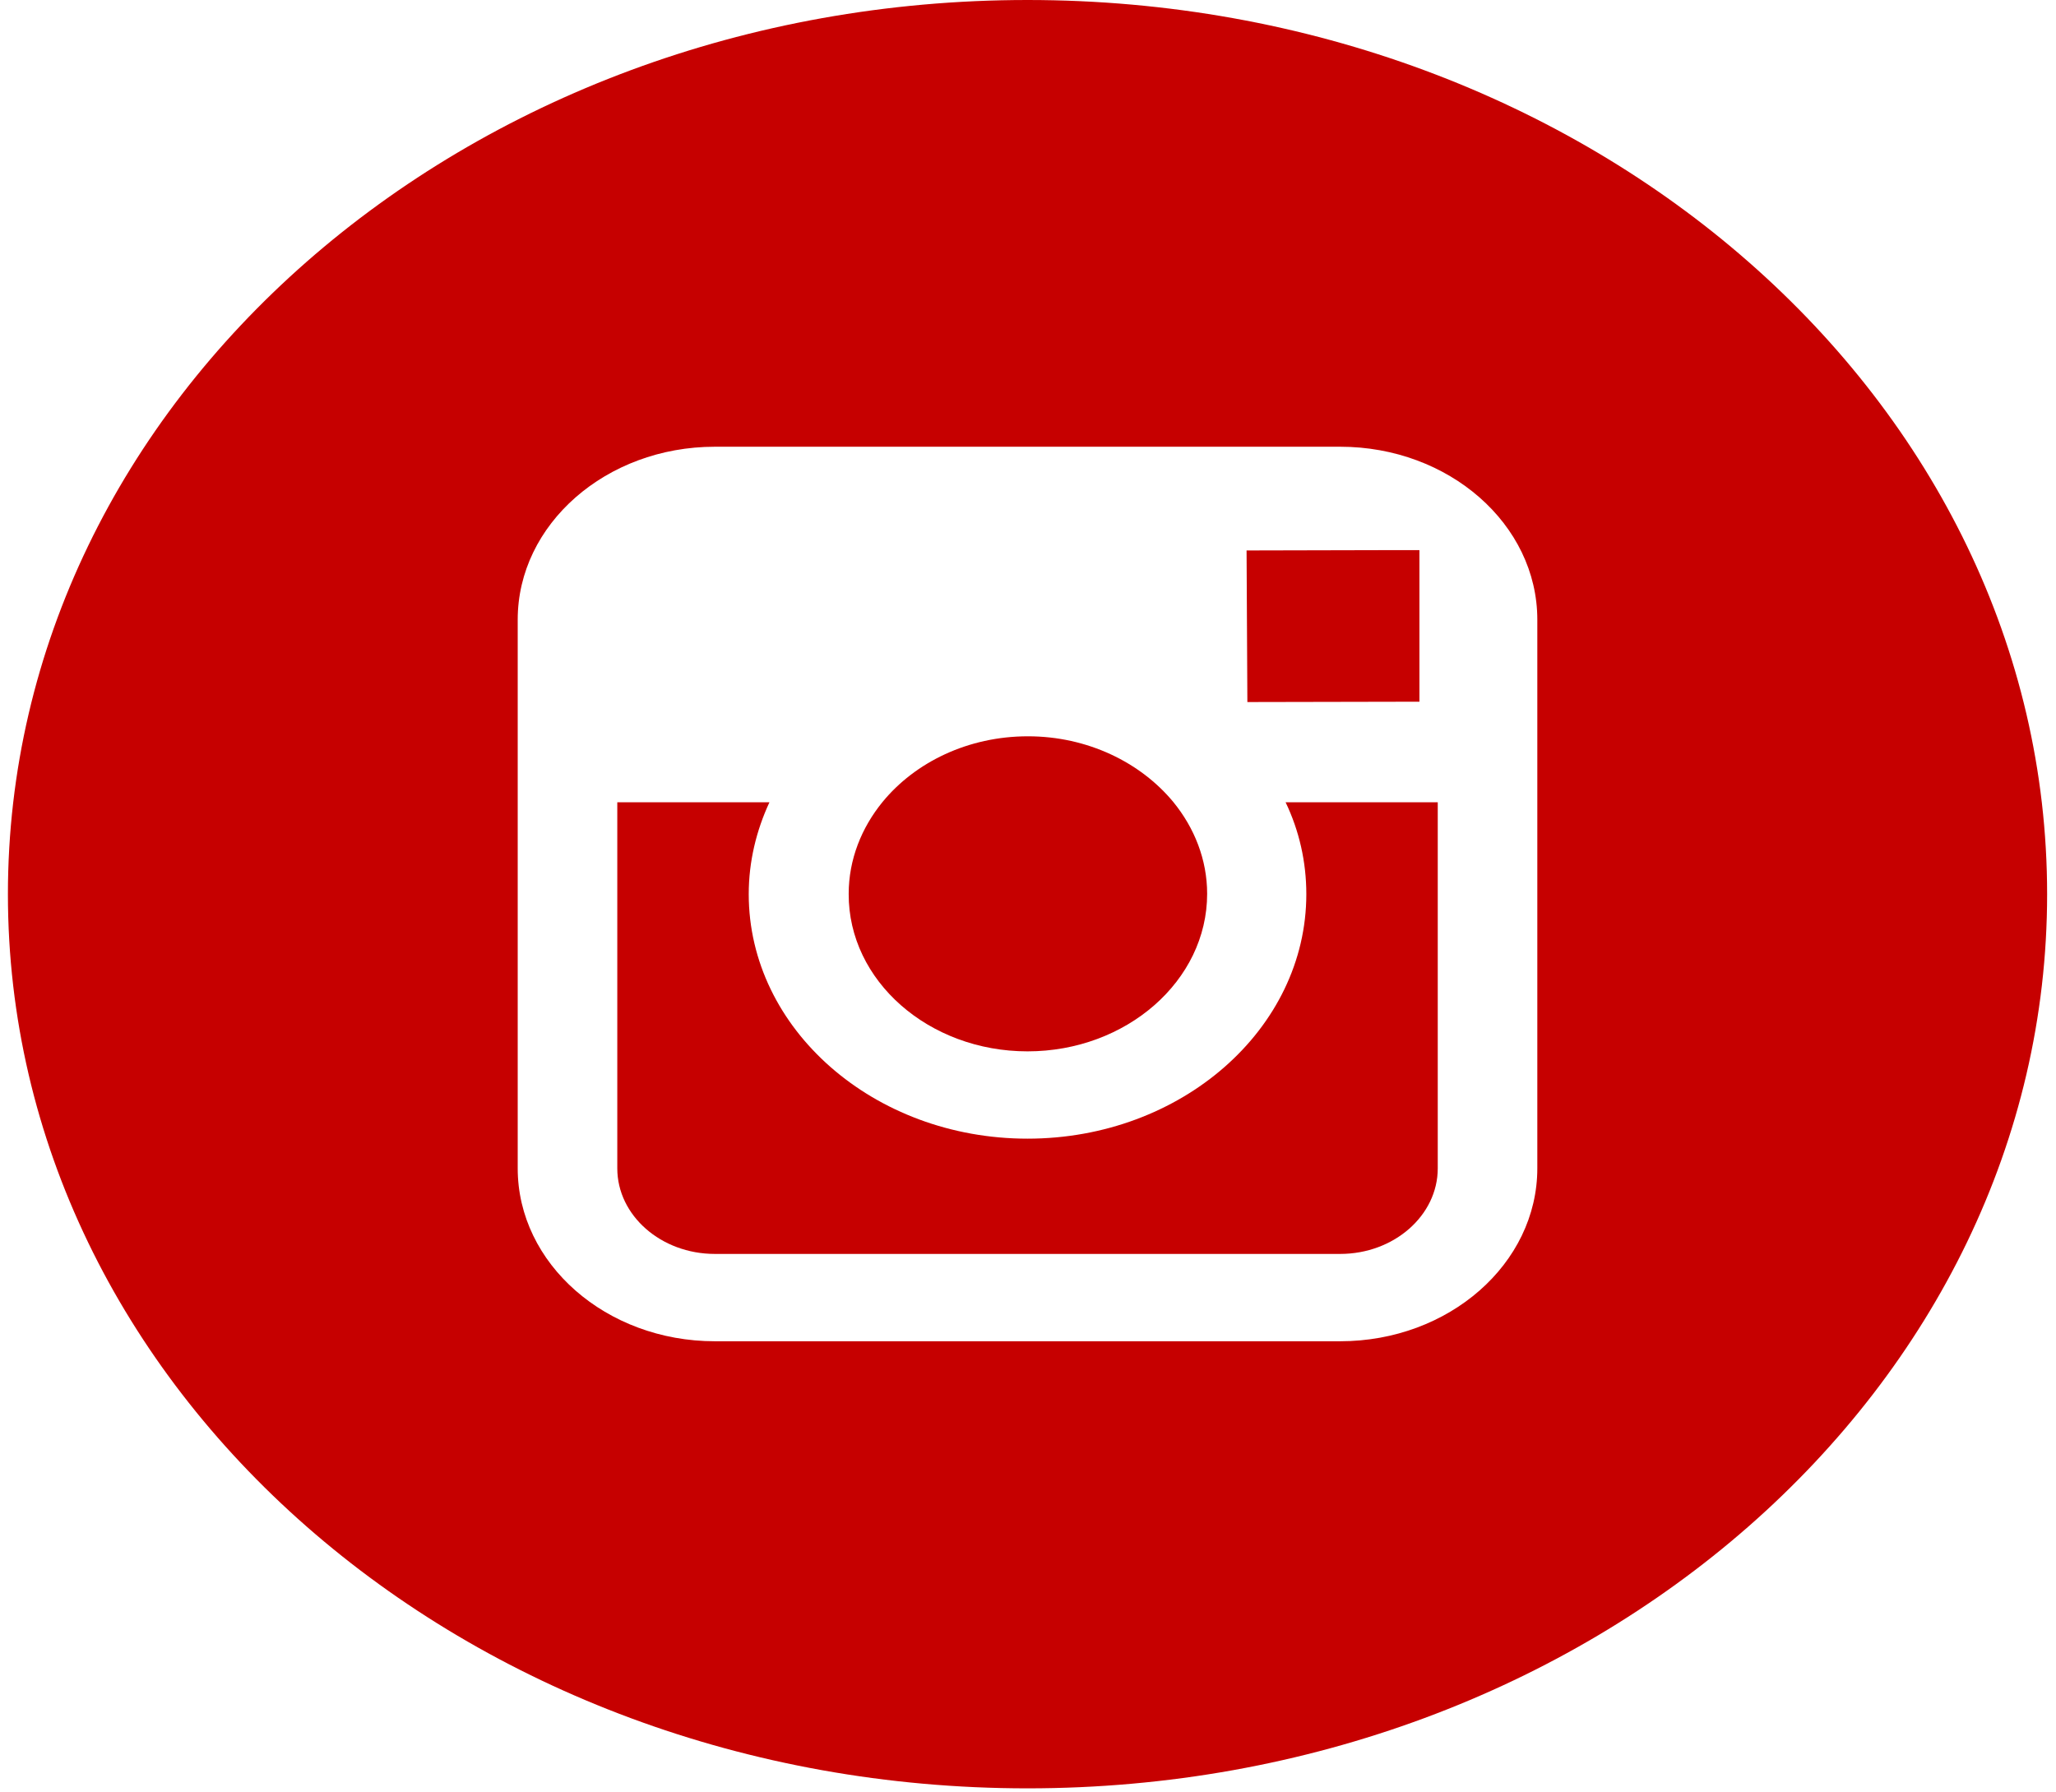 <svg width="226" height="197" viewBox="0 0 226 197" fill="none" xmlns="http://www.w3.org/2000/svg">
<path d="M112.947 115.568C123.804 115.568 132.692 107.813 132.692 98.252C132.692 94.49 131.291 90.996 128.97 88.155C125.38 83.816 119.558 80.936 112.991 80.936C106.424 80.936 100.601 83.778 97.011 88.155C94.691 90.996 93.29 94.49 93.29 98.252C93.246 107.813 102.089 115.568 112.947 115.568Z" fill="#C60000"/>
<path d="M156.027 77.133V62.62V60.47H153.575L137.026 60.508L137.114 77.171L156.027 77.133Z" fill="#C60000"/>
<path d="M143.594 98.289C143.594 113.109 129.847 125.165 112.948 125.165C96.049 125.165 82.302 113.109 82.302 98.289C82.302 94.719 83.133 91.301 84.578 88.191H67.854V128.429C67.854 133.612 72.67 137.835 78.58 137.835H147.315C153.225 137.835 158.041 133.612 158.041 128.429V88.191H141.317C142.806 91.301 143.594 94.719 143.594 98.289Z" fill="#C60000"/>
<path d="M112.947 0C51.042 0 0.87 44 0.87 98.29C0.87 152.579 51.042 196.58 112.947 196.58C174.852 196.58 225.024 152.579 225.024 98.29C225.024 44 174.852 0 112.947 0ZM168.985 88.192V128.429C168.985 138.911 159.266 147.435 147.314 147.435H78.58C66.628 147.435 56.908 138.911 56.908 128.429V88.192V68.112C56.908 57.63 66.628 49.106 78.58 49.106H147.314C159.266 49.106 168.985 57.63 168.985 68.112V88.192Z" fill="#C60000"/>
</svg>
